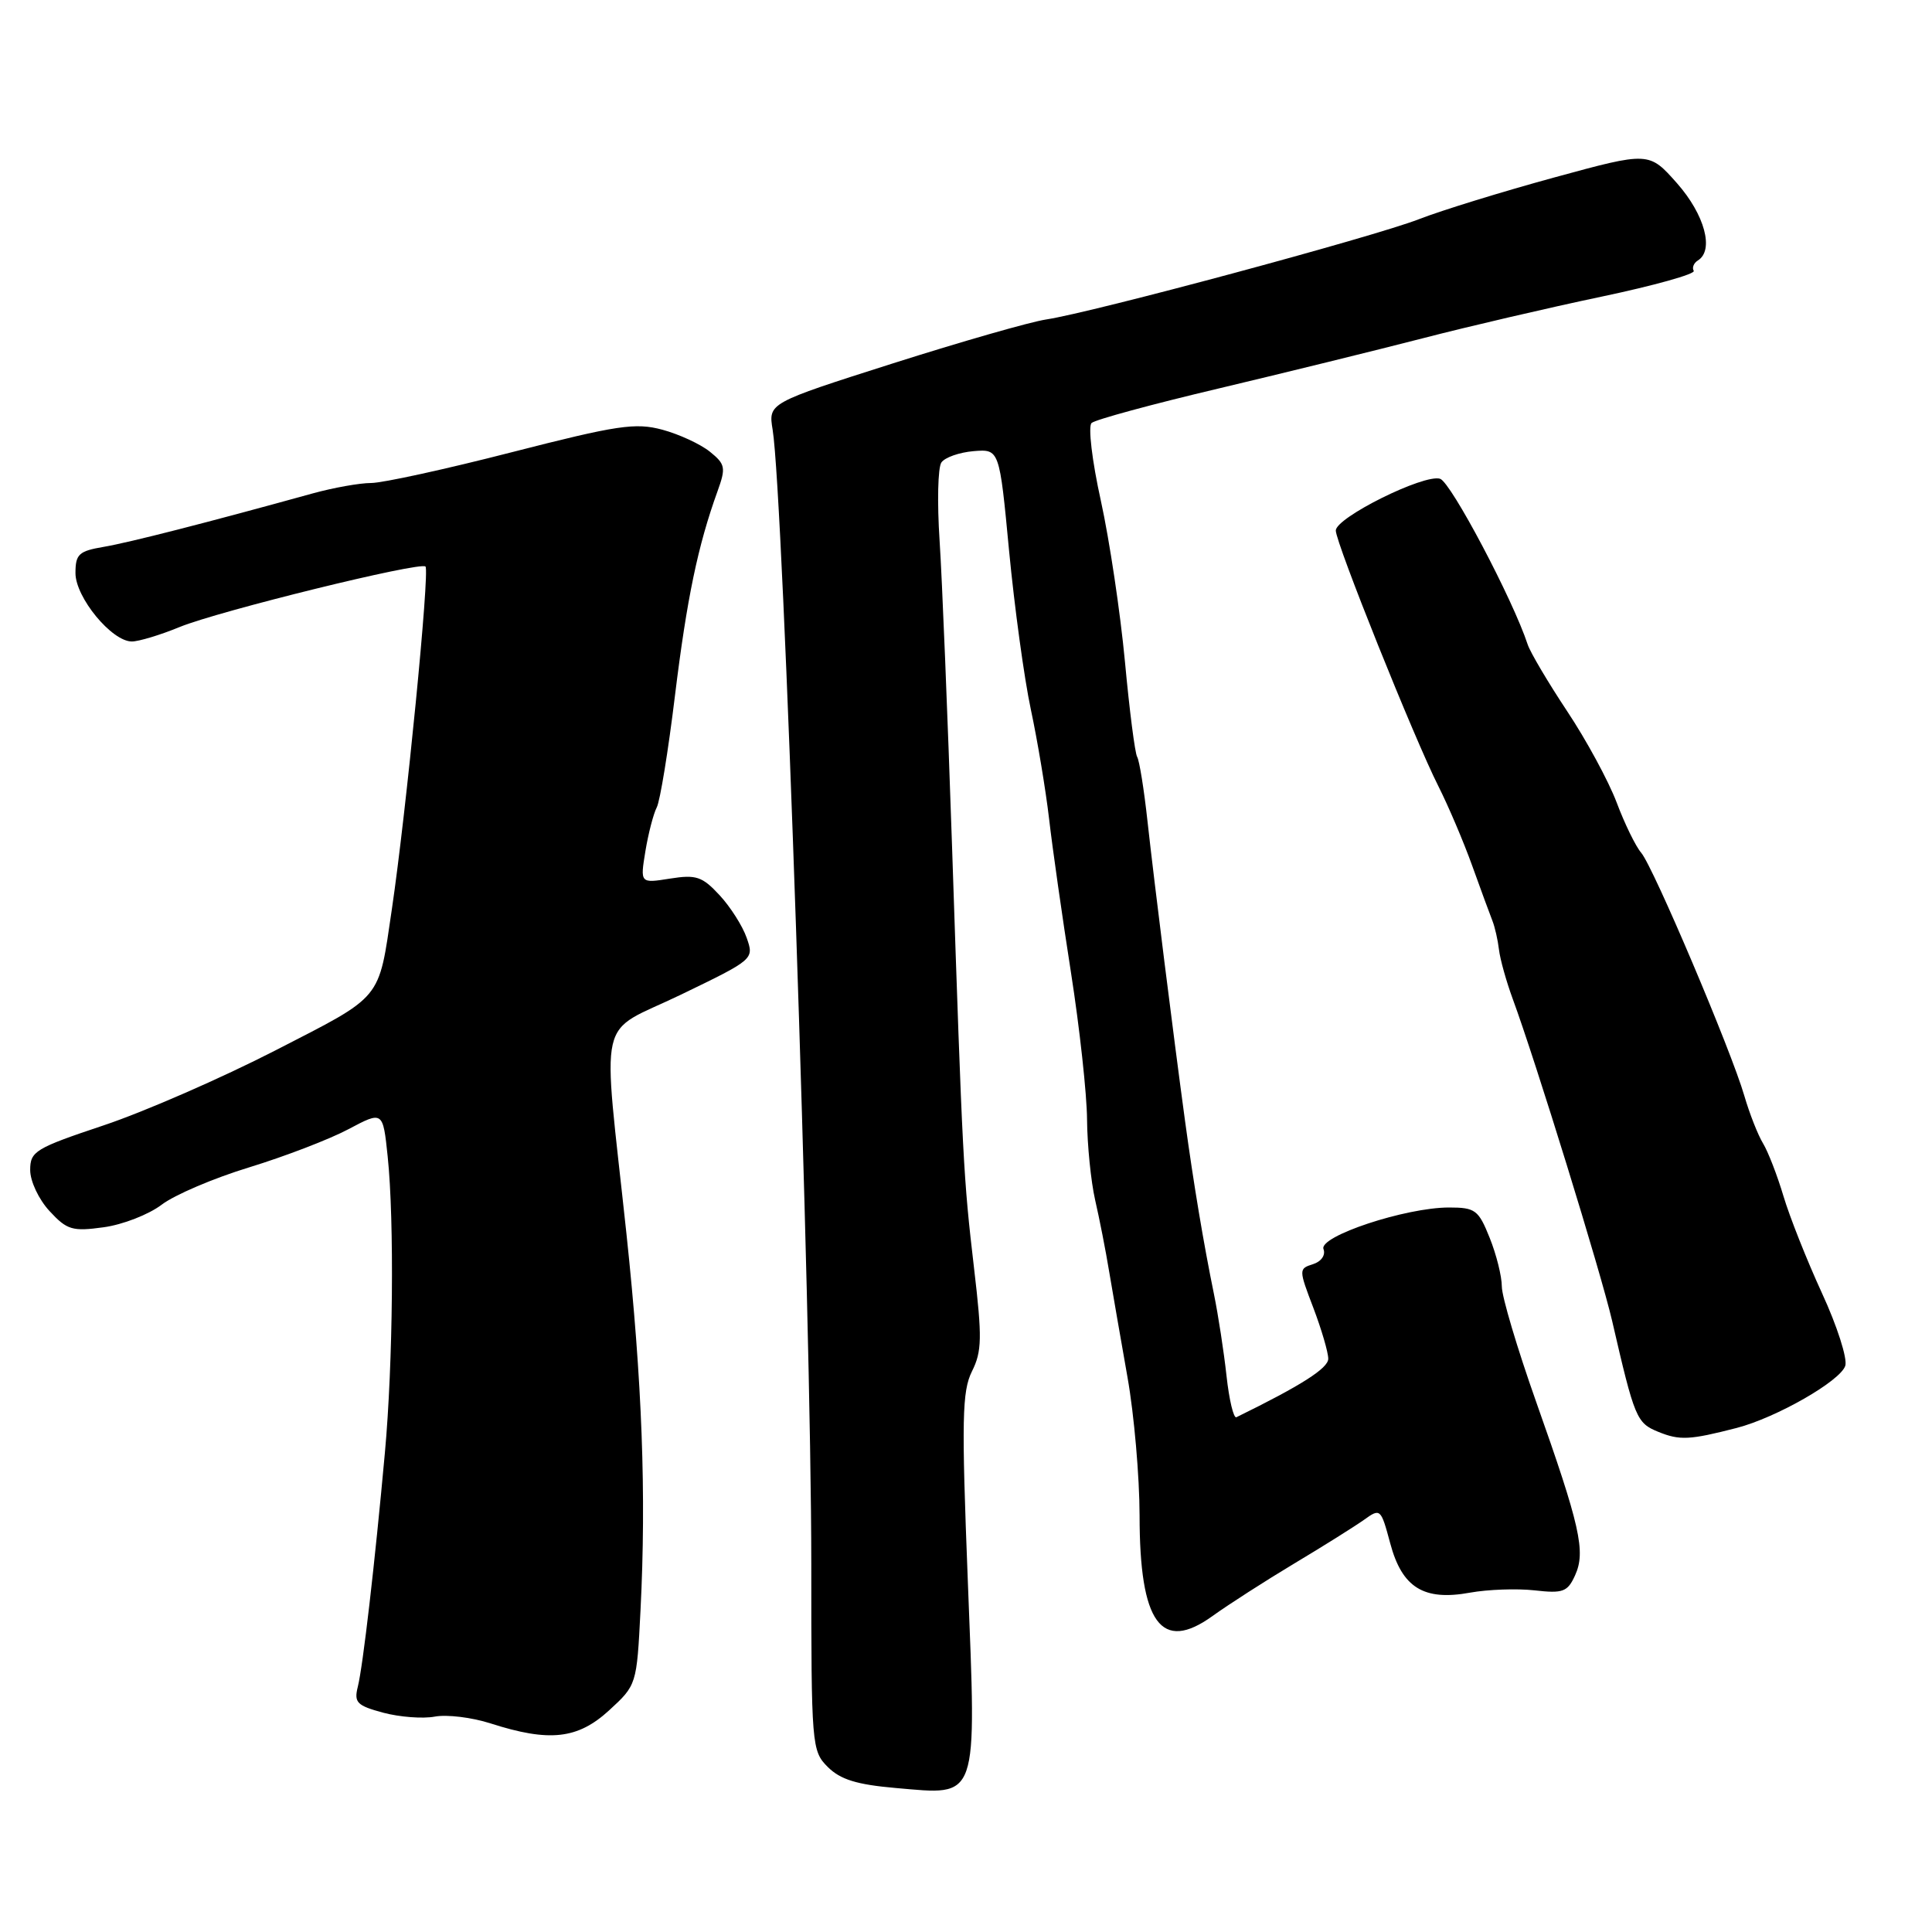 <?xml version="1.0" encoding="UTF-8" standalone="no"?>
<!DOCTYPE svg PUBLIC "-//W3C//DTD SVG 1.1//EN" "http://www.w3.org/Graphics/SVG/1.1/DTD/svg11.dtd" >
<svg xmlns="http://www.w3.org/2000/svg" xmlns:xlink="http://www.w3.org/1999/xlink" version="1.1" viewBox="0 0 256 256">
 <g >
 <path fill="currentColor"
d=" M 128.24 209.46 C 127.40 188.04 127.48 184.35 128.79 181.71 C 130.11 179.07 130.15 177.25 129.07 168.08 C 127.65 155.91 127.56 154.24 126.15 112.12 C 125.57 94.86 124.83 76.63 124.50 71.62 C 124.17 66.60 124.27 61.95 124.74 61.28 C 125.20 60.61 127.12 59.94 129.00 59.78 C 132.43 59.50 132.43 59.50 133.71 73.00 C 134.42 80.42 135.71 89.88 136.59 94.00 C 137.47 98.12 138.56 104.65 139.01 108.50 C 139.45 112.35 140.76 121.52 141.91 128.87 C 143.06 136.22 144.02 145.00 144.04 148.37 C 144.07 151.74 144.55 156.53 145.11 159.00 C 145.68 161.47 146.52 165.75 146.97 168.50 C 147.43 171.25 148.53 177.55 149.40 182.50 C 150.28 187.45 150.99 195.68 151.00 200.80 C 151.00 215.09 153.87 219.04 160.68 214.12 C 162.78 212.61 167.65 209.48 171.50 207.17 C 175.35 204.87 179.50 202.26 180.73 201.39 C 182.91 199.82 182.97 199.88 184.21 204.49 C 185.78 210.38 188.66 212.16 194.81 211.03 C 197.16 210.61 200.99 210.47 203.33 210.73 C 207.11 211.16 207.71 210.94 208.71 208.73 C 210.14 205.59 209.38 202.21 203.53 185.70 C 201.04 178.66 199.00 171.81 199.00 170.47 C 199.00 169.13 198.28 166.23 197.39 164.02 C 195.91 160.32 195.48 160.00 192.00 160.00 C 186.24 160.00 174.72 163.82 175.37 165.51 C 175.67 166.31 175.08 167.16 173.98 167.51 C 172.08 168.11 172.08 168.20 174.03 173.31 C 175.11 176.16 176.00 179.19 176.00 180.04 C 176.00 181.30 172.43 183.58 163.83 187.79 C 163.46 187.97 162.87 185.50 162.52 182.31 C 162.17 179.11 161.42 174.25 160.86 171.50 C 159.47 164.70 158.16 156.87 157.02 148.50 C 155.44 136.88 152.95 116.98 152.05 108.83 C 151.59 104.60 150.97 100.77 150.68 100.29 C 150.39 99.82 149.66 94.14 149.06 87.66 C 148.45 81.18 147.02 71.59 145.87 66.35 C 144.70 61.07 144.16 56.48 144.64 56.05 C 145.11 55.61 152.70 53.55 161.50 51.47 C 170.30 49.38 182.45 46.39 188.50 44.83 C 194.55 43.26 205.21 40.78 212.20 39.31 C 219.18 37.84 224.68 36.30 224.43 35.89 C 224.18 35.48 224.42 34.86 224.98 34.51 C 227.16 33.16 225.88 28.44 222.22 24.29 C 218.50 20.09 218.50 20.09 206.00 23.50 C 199.12 25.38 191.03 27.87 188.00 29.05 C 181.95 31.40 144.79 41.40 138.63 42.33 C 136.50 42.65 127.34 45.28 118.28 48.16 C 101.80 53.41 101.80 53.41 102.38 56.95 C 103.81 65.75 107.50 174.04 107.50 207.22 C 107.50 231.34 107.55 232.00 109.69 234.14 C 111.36 235.80 113.53 236.47 118.69 236.92 C 129.77 237.87 129.39 238.96 128.24 209.46 Z  M 80.70 226.64 C 84.36 223.28 84.37 223.25 84.87 213.39 C 85.65 198.01 85.09 183.09 83.01 163.50 C 79.80 133.46 78.94 137.25 90.22 131.80 C 99.90 127.12 99.93 127.10 98.94 124.27 C 98.40 122.71 96.78 120.16 95.34 118.61 C 93.04 116.13 92.24 115.87 88.77 116.42 C 84.82 117.05 84.82 117.05 85.52 112.78 C 85.91 110.42 86.59 107.82 87.02 106.99 C 87.46 106.16 88.55 99.48 89.44 92.14 C 91.02 79.28 92.47 72.30 95.08 65.08 C 96.20 61.97 96.12 61.51 94.06 59.85 C 92.82 58.85 89.99 57.54 87.77 56.94 C 84.20 55.98 81.83 56.33 67.82 59.92 C 59.07 62.17 50.68 64.00 49.17 64.00 C 47.67 64.00 44.20 64.62 41.47 65.37 C 27.37 69.27 17.11 71.89 13.75 72.46 C 10.44 73.02 10.00 73.43 10.00 75.94 C 10.00 79.16 14.81 85.00 17.47 85.00 C 18.38 85.00 21.24 84.14 23.81 83.08 C 29.00 80.96 55.73 74.38 56.38 75.07 C 56.96 75.67 53.83 107.57 51.92 120.50 C 50.12 132.68 50.84 131.81 36.50 139.18 C 29.35 142.85 19.11 147.32 13.75 149.11 C 4.66 152.15 4.00 152.55 4.00 155.04 C 4.00 156.52 5.14 158.94 6.57 160.48 C 8.88 162.98 9.59 163.19 13.73 162.62 C 16.25 162.28 19.71 160.93 21.42 159.63 C 23.12 158.33 28.35 156.10 33.05 154.67 C 37.74 153.23 43.64 150.97 46.16 149.63 C 50.74 147.20 50.74 147.20 51.37 153.25 C 52.26 161.74 52.08 180.67 51.00 192.50 C 49.67 207.15 48.09 220.81 47.41 223.51 C 46.89 225.59 47.29 226.00 50.77 226.94 C 52.95 227.52 56.03 227.76 57.61 227.46 C 59.20 227.16 62.52 227.56 65.00 228.36 C 72.79 230.86 76.54 230.45 80.70 226.64 Z  M 230.12 189.21 C 235.37 187.85 243.87 182.99 244.51 180.97 C 244.81 180.02 243.43 175.70 241.43 171.37 C 239.44 167.04 237.14 161.25 236.32 158.50 C 235.50 155.75 234.28 152.60 233.61 151.50 C 232.94 150.40 231.82 147.56 231.13 145.19 C 229.39 139.19 219.05 114.83 217.47 113.00 C 216.75 112.17 215.28 109.17 214.21 106.32 C 213.13 103.47 210.18 98.03 207.65 94.23 C 205.13 90.43 202.78 86.46 202.43 85.41 C 200.47 79.44 192.26 63.90 190.82 63.44 C 188.70 62.77 177.00 68.58 177.00 70.30 C 177.00 71.94 187.43 97.94 190.59 104.17 C 191.92 106.81 193.94 111.55 195.08 114.73 C 196.22 117.90 197.42 121.17 197.75 122.00 C 198.08 122.83 198.47 124.55 198.62 125.82 C 198.77 127.10 199.59 130.03 200.43 132.32 C 203.46 140.53 212.13 168.62 213.61 175.00 C 216.60 187.97 216.85 188.55 219.74 189.73 C 222.57 190.88 223.87 190.82 230.12 189.21 Z "/>
</g>
</svg>